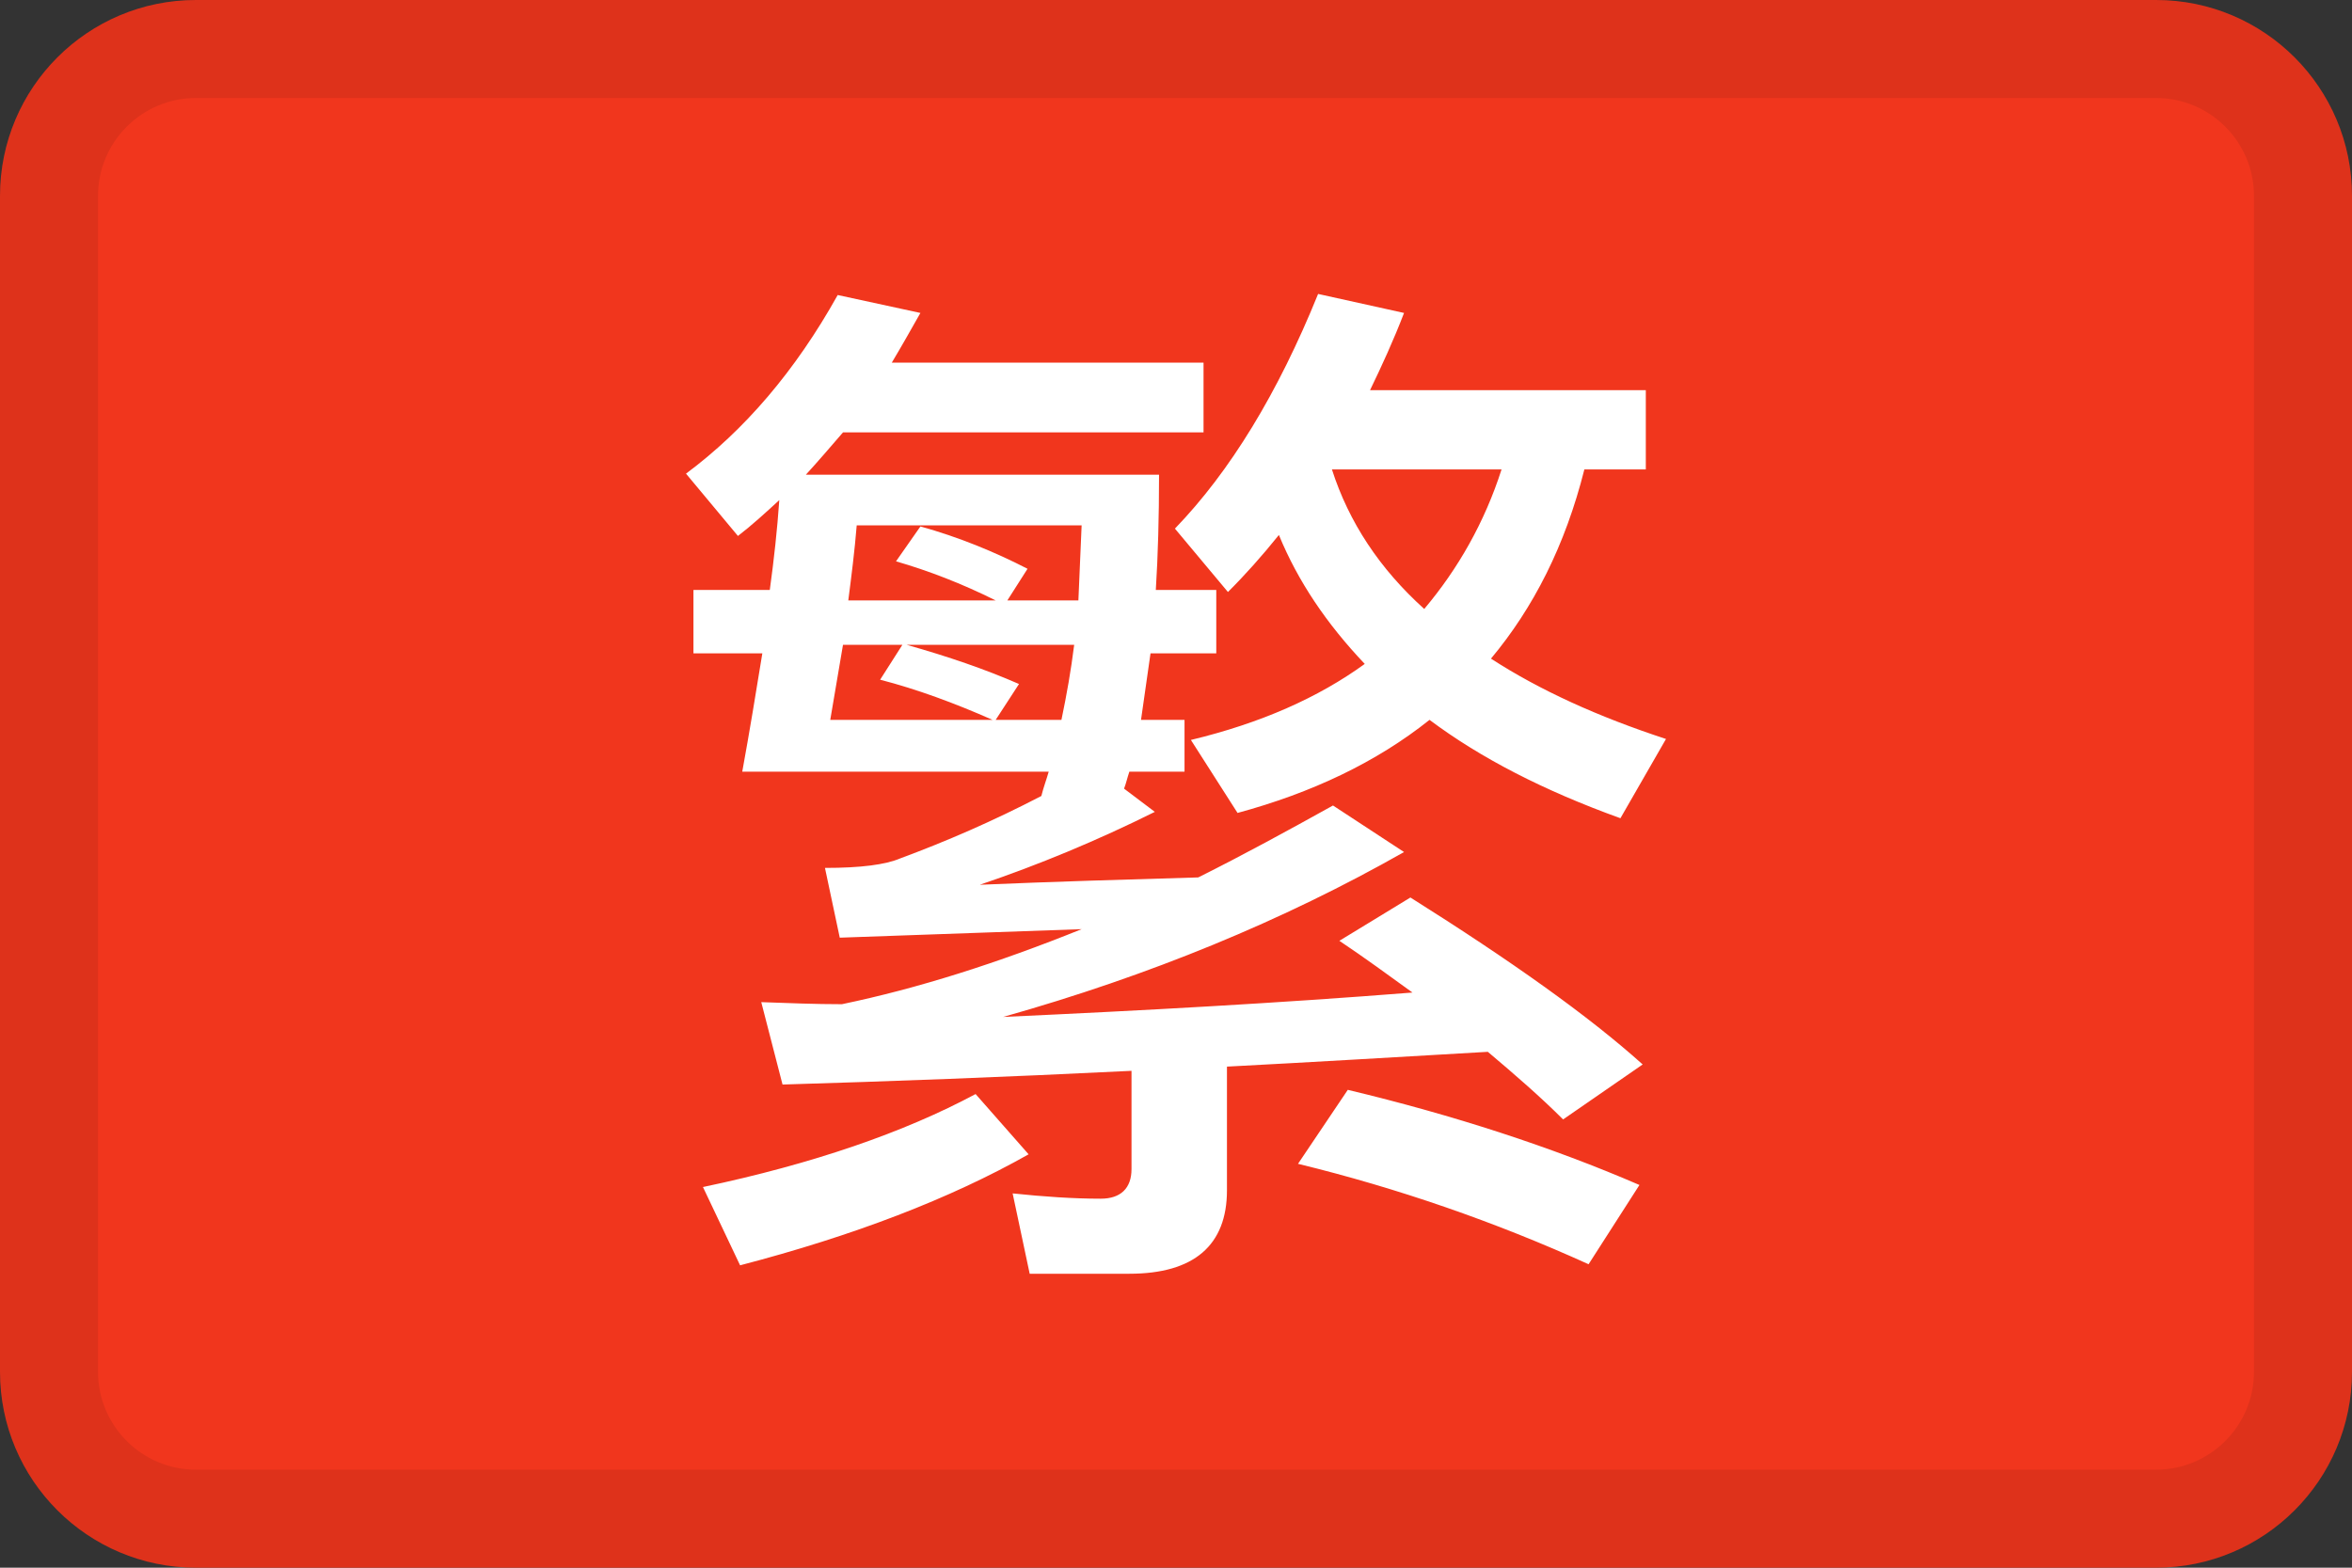 <svg width="24" height="16" viewBox="0 0 24 16" fill="none" xmlns="http://www.w3.org/2000/svg">
<rect x="0" y="0" width="24" height="16" fill="#333333" stroke="none"/>
<g id="flag-china-traditional">
<g id="flag">
<path d="M22 0H2C0.895 0 0 0.895 0 2V14C0 15.105 0.895 16 2 16H22C23.105 16 24 15.105 24 14V2C24 0.895 23.105 0 22 0Z" fill="#F1361D"/>
<path d="M8.602 4.413C8.472 4.564 8.342 4.715 8.223 4.845H11.827C11.827 5.276 11.816 5.675 11.794 6.021H12.411V6.668H11.74L11.643 7.347H12.087V7.876H11.524C11.502 7.941 11.491 7.995 11.47 8.049L11.784 8.286C11.199 8.577 10.604 8.825 9.998 9.03C10.755 8.998 11.491 8.976 12.227 8.955C12.682 8.728 13.136 8.48 13.602 8.221L14.327 8.696C13.093 9.397 11.729 9.958 10.236 10.379C11.654 10.314 13.05 10.238 14.413 10.13C14.175 9.958 13.926 9.775 13.667 9.602L14.392 9.16C15.42 9.807 16.21 10.368 16.762 10.864L15.95 11.425C15.723 11.198 15.463 10.972 15.182 10.735C14.251 10.789 13.364 10.842 12.52 10.886V12.148C12.52 12.709 12.184 13 11.524 13H10.507L10.333 12.18C10.647 12.213 10.95 12.234 11.232 12.234C11.437 12.234 11.546 12.126 11.546 11.932V10.929C10.258 10.993 9.067 11.037 7.985 11.069L7.768 10.228C8.05 10.238 8.32 10.249 8.591 10.249C9.37 10.087 10.182 9.828 11.037 9.483L8.569 9.57L8.418 8.858C8.786 8.858 9.035 8.825 9.186 8.761C9.652 8.588 10.128 8.383 10.626 8.124C10.647 8.038 10.68 7.951 10.701 7.876H7.574C7.649 7.466 7.714 7.067 7.779 6.668H7.076V6.021H7.855C7.898 5.708 7.931 5.406 7.952 5.104C7.812 5.233 7.671 5.362 7.53 5.47L7 4.834C7.595 4.392 8.115 3.787 8.548 3.011L9.392 3.194C9.294 3.367 9.197 3.539 9.1 3.701H12.281V4.413H8.602ZM8.602 6.581L8.472 7.347H10.128C9.738 7.175 9.359 7.035 8.981 6.937L9.208 6.581H8.602ZM10.16 7.347H10.831C10.885 7.088 10.929 6.84 10.961 6.581H9.251C9.673 6.7 10.052 6.83 10.398 6.981L10.16 7.347ZM11.004 6.128L11.037 5.362H8.742C8.721 5.621 8.688 5.88 8.656 6.128H10.16C9.814 5.956 9.478 5.826 9.143 5.729L9.392 5.373C9.781 5.481 10.149 5.632 10.485 5.805L10.279 6.128H11.004ZM13.591 4.791C13.764 5.33 14.078 5.805 14.533 6.215C14.879 5.805 15.149 5.33 15.322 4.791H13.591ZM13.926 6.776C13.537 6.366 13.245 5.934 13.05 5.46C12.877 5.675 12.704 5.869 12.53 6.042L11.989 5.395C12.552 4.812 13.039 4.014 13.45 3L14.327 3.194C14.219 3.475 14.1 3.734 13.98 3.982H16.794V4.791H16.167C15.972 5.567 15.647 6.204 15.214 6.722C15.712 7.045 16.307 7.315 17 7.542L16.535 8.351C15.755 8.07 15.106 7.736 14.587 7.347C14.046 7.779 13.385 8.092 12.628 8.297L12.152 7.552C12.866 7.38 13.45 7.121 13.926 6.776ZM13.753 11.123C14.835 11.382 15.831 11.706 16.729 12.094L16.21 12.903C15.258 12.471 14.262 12.126 13.245 11.878L13.753 11.123ZM9.955 11.166L10.496 11.781C9.695 12.234 8.71 12.612 7.552 12.914L7.173 12.115C8.299 11.878 9.229 11.555 9.955 11.166Z" fill="white"/>
<path fill-rule="evenodd" clip-rule="evenodd" d="M22 1H2C1.448 1 1 1.448 1 2V14C1 14.552 1.448 15 2 15H22C22.552 15 23 14.552 23 14V2C23 1.448 22.552 1 22 1ZM2 0C0.895 0 0 0.895 0 2V14C0 15.105 0.895 16 2 16H22C23.105 16 24 15.105 24 14V2C24 0.895 23.105 0 22 0H2Z" fill="black" fill-opacity="0.08"/>
</g>
</g>
</svg>
